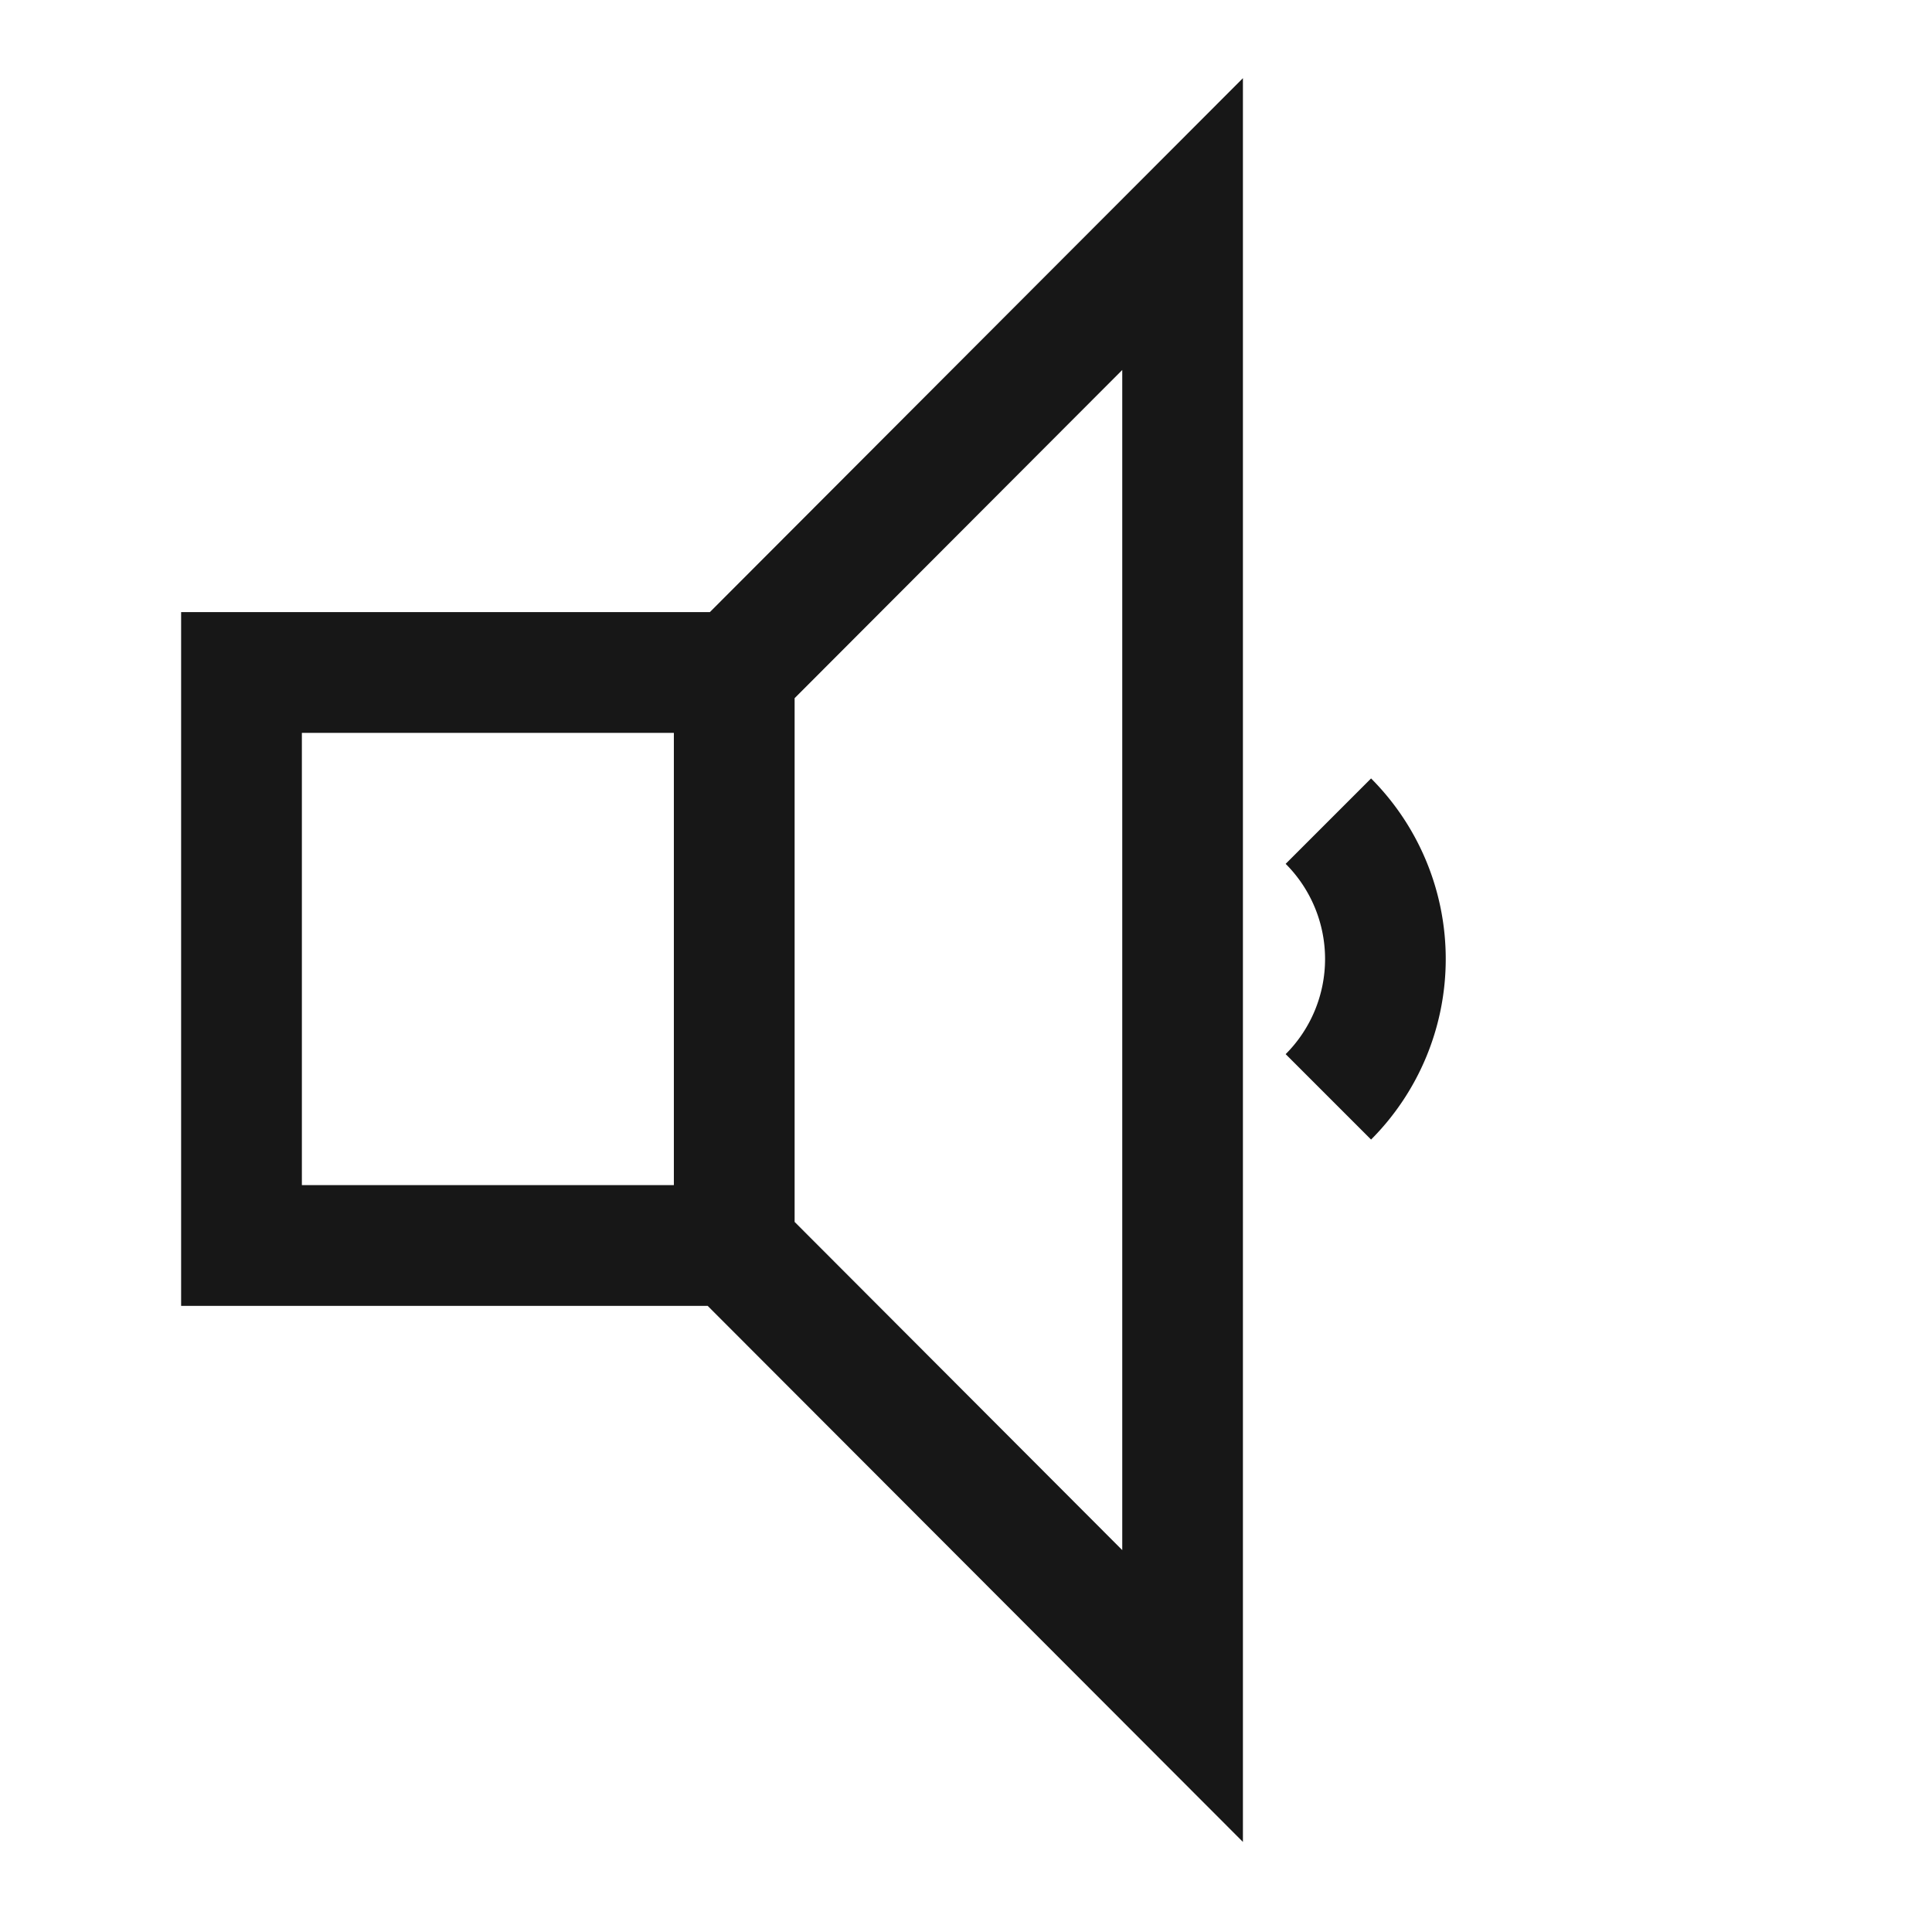 <svg xmlns="http://www.w3.org/2000/svg" viewBox="0 0 24 24"><title>AudioLow</title><path d="M2.25,7.604v8.618H8.791l6.649,6.659V.971L8.818,7.604Zm6.121,7.118H3.75V9.104H8.371Zm1.5-6.049,4.07-4.077V19.256L9.871,15.179Z" fill="#171717"/><path d="M17.032,9.67,15.971,10.731a1.672,1.672,0,0,1,0,2.364l1.061,1.061A3.176,3.176,0,0,0,17.032,9.67Z" fill="#171717"/></svg>
